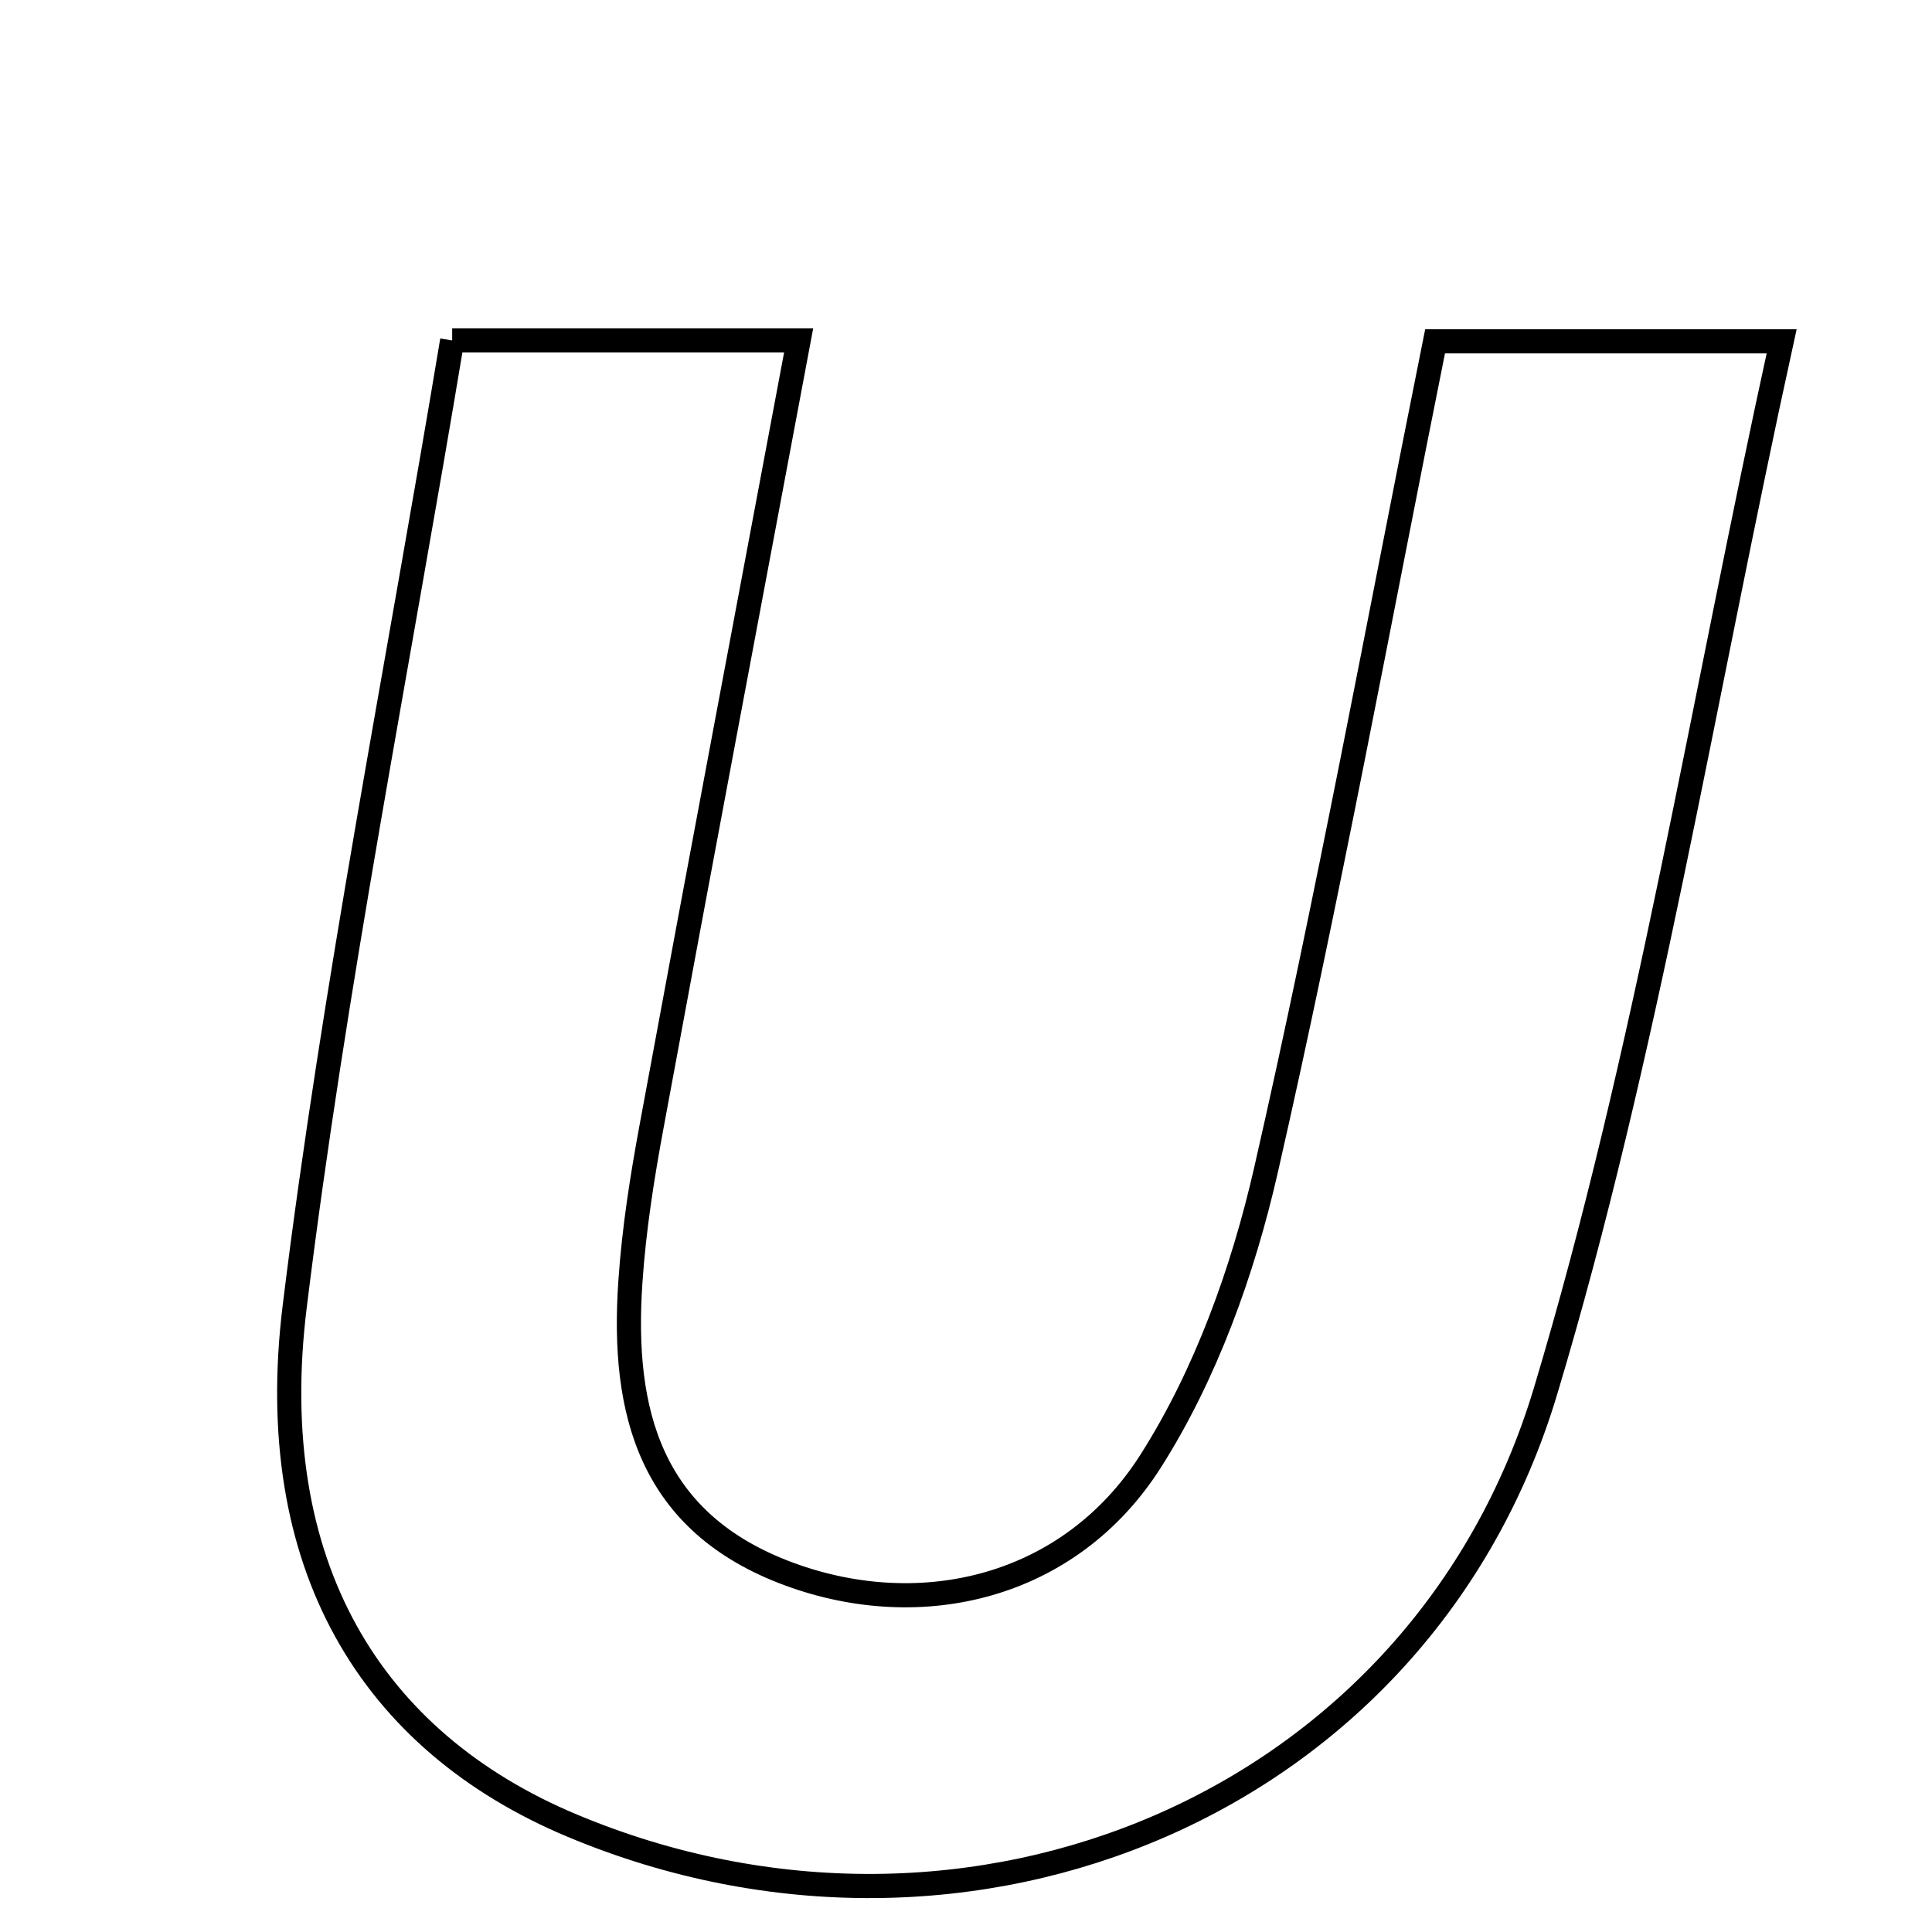<svg xmlns="http://www.w3.org/2000/svg" viewBox="0.0 0.0 24.0 24.0" height="200px" width="200px"><path fill="none" stroke="black" stroke-width=".3" stroke-opacity="1.0"  filling="0" d="M5.617 4.229 C7.134 4.229 8.415 4.229 9.921 4.229 C9.294 7.57 8.689 10.77 8.098 13.972 C7.978 14.617 7.875 15.269 7.831 15.923 C7.72 17.542 8.074 18.919 9.809 19.556 C11.453 20.16 13.292 19.724 14.293 18.152 C14.979 17.074 15.441 15.788 15.727 14.533 C16.498 11.157 17.122 7.749 17.827 4.24 C19.231 4.24 20.5 4.24 22.132 4.24 C21.145 8.735 20.457 13.094 19.199 17.282 C17.658 22.411 12.04 24.744 7.111 22.68 C4.603 21.631 3.266 19.434 3.661 16.229 C4.152 12.239 4.942 8.287 5.617 4.229"></path></svg>